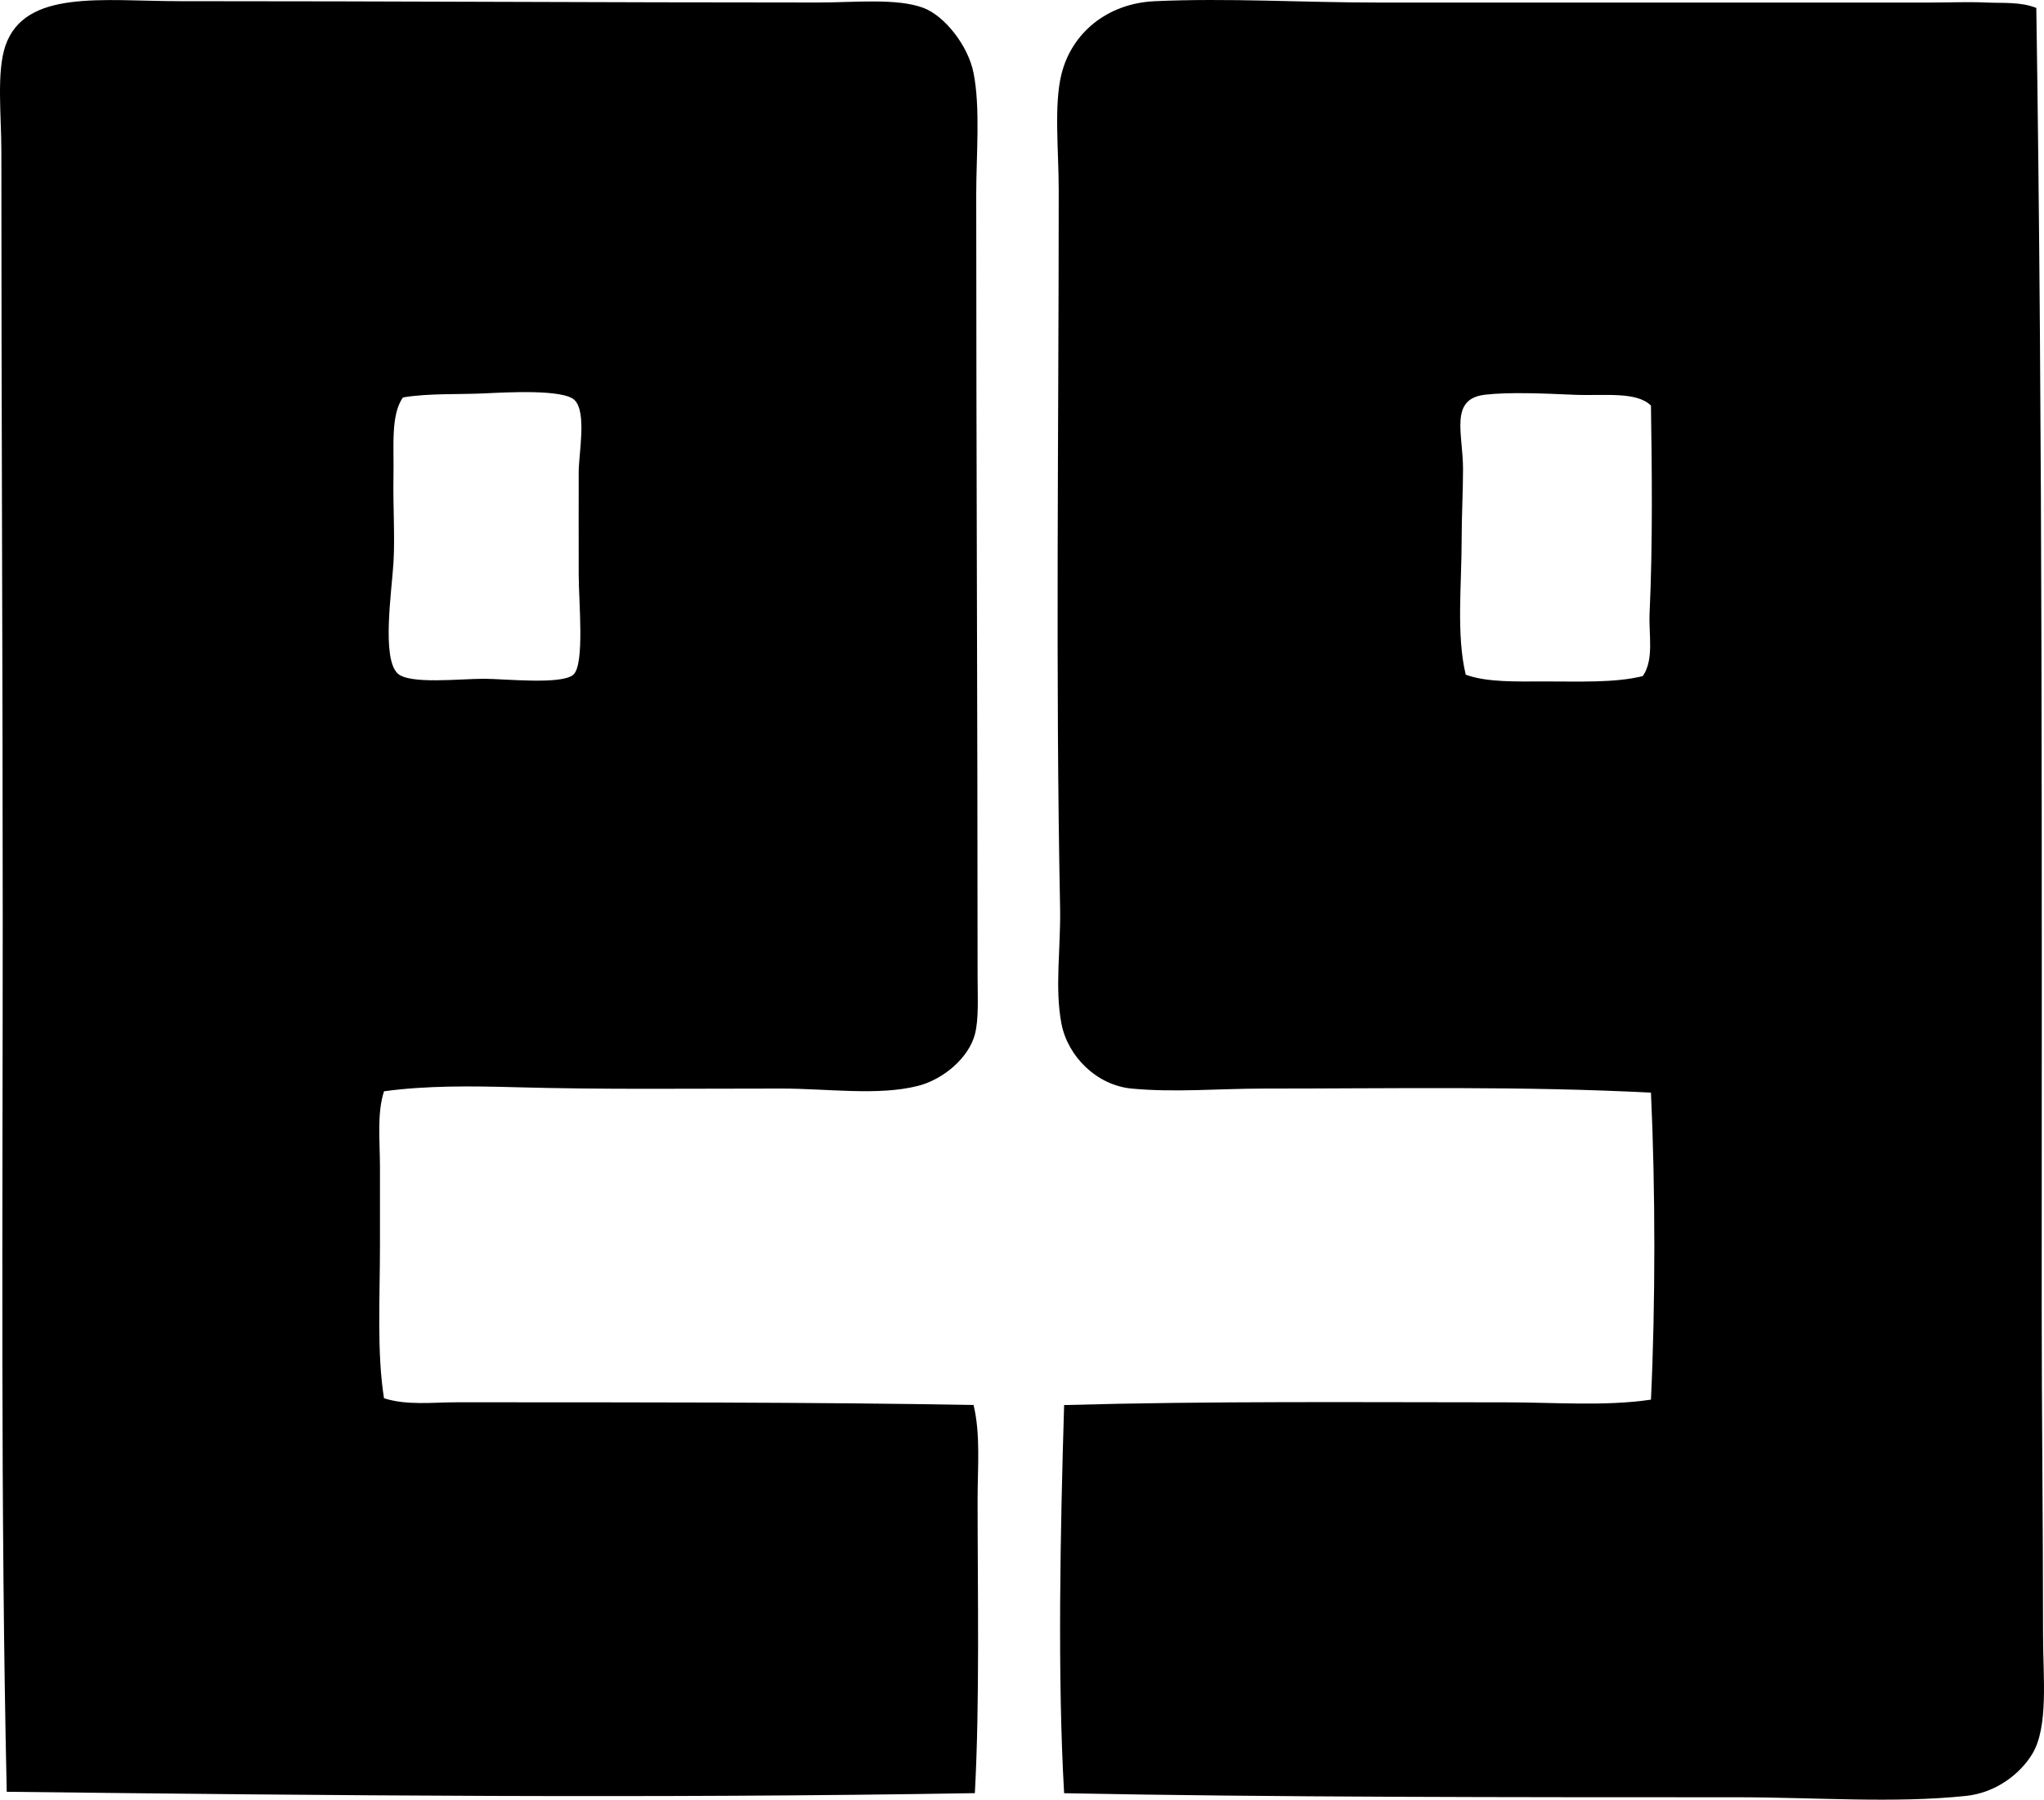 <?xml version="1.0" encoding="iso-8859-1"?>
<!-- Generator: Adobe Illustrator 19.2.0, SVG Export Plug-In . SVG Version: 6.00 Build 0)  -->
<svg version="1.1" xmlns="http://www.w3.org/2000/svg" xmlns:xlink="http://www.w3.org/1999/xlink" x="0px" y="0px"
	 viewBox="0 0 74.974 65.996" style="enable-background:new 0 0 74.974 65.996;" xml:space="preserve">
<g id="Editions_x5F_Edigraf">
	<path style="fill-rule:evenodd;clip-rule:evenodd;" d="M14.085,40.018c-0.265,0.833-0.148,1.81-0.148,2.777
		c0,0.942,0,1.918,0,2.876c0,1.938-0.118,3.931,0.148,5.604c0.842,0.27,1.787,0.148,2.679,0.148
		c6.368,0.001,13.118-0.007,18.946,0.099c0.261,1.082,0.148,2.283,0.148,3.472c0,3.499,0.081,7.379-0.1,10.762
		c-11.911,0.2-23.588,0.088-35.511-0.05C0.018,55.424,0.1,44.672,0.1,33.67c0-9.191-0.051-18.77-0.05-28.121
		c0-1.312-0.182-2.904,0.148-3.869c0.715-2.086,3.581-1.637,6.398-1.637c7.689-0.001,15.61,0.05,23.409,0.049
		c1.35,0,2.894-0.168,3.868,0.198c0.765,0.288,1.632,1.364,1.836,2.381c0.256,1.282,0.099,3.033,0.099,4.464
		c0,9.719,0.049,18.813,0.05,28.667c0,0.751,0.05,1.571-0.1,2.132c-0.225,0.85-1.142,1.644-2.083,1.885
		c-1.456,0.373-3.325,0.099-5.009,0.099c-3.526,0-6.489,0.041-9.771-0.049C17.294,39.825,15.662,39.804,14.085,40.018z
		 M14.433,17.452c-0.022,1.085,0.058,2.224,0,3.174c-0.066,1.079-0.436,3.502,0.148,4.066c0.429,0.414,2.266,0.199,3.175,0.199
		c0.73,0,2.846,0.229,3.273-0.149c0.425-0.375,0.198-2.663,0.198-3.67c0-1.329-0.004-2.675,0-3.769
		c0.002-0.68,0.302-2.172-0.149-2.629c-0.404-0.41-2.525-0.286-3.322-0.248c-0.91,0.043-2.076-0.008-2.977,0.149
		C14.324,15.222,14.454,16.383,14.433,17.452z"/>
	<path style="fill-rule:evenodd;clip-rule:evenodd;" d="M74.692,0.291c0.238,15.74,0.2,31.567,0.198,47.662
		c-0.001,3.729,0.049,7.982,0.049,12.002c0,1.534,0.208,3.369-0.396,4.364c-0.436,0.719-1.315,1.42-2.43,1.538
		c-2.631,0.278-5.545,0.05-8.382,0.05c-8.169-0.001-17.163,0.002-24.699-0.149c-0.248-4.318-0.139-9.629,0-14.234
		c5.359-0.15,10.882-0.1,16.218-0.099c1.801,0,3.615,0.151,5.307-0.099c0.167-3.524,0.164-7.734,0-11.258
		c-4.73-0.244-9.327-0.149-14.233-0.149c-1.596,0-3.236,0.149-4.812,0c-1.297-0.122-2.35-1.19-2.578-2.38
		c-0.253-1.311-0.02-2.791-0.05-4.266c-0.17-8.466-0.05-17.461-0.05-26.286c0-1.467-0.181-3.134,0.1-4.265
		c0.375-1.518,1.685-2.6,3.422-2.678c2.689-0.122,5.438,0.049,8.134,0.049c6.831,0,13.498,0.001,20.334,0
		c0.681,0,1.358-0.031,2.034,0C73.456,0.121,74.114,0.059,74.692,0.291z M57.731,14.476c-1.14-0.05-2.414-0.103-3.273,0
		c-1.305,0.157-0.792,1.439-0.794,2.727c-0.001,0.864-0.05,1.718-0.05,2.529c0,1.728-0.201,3.549,0.149,5.009
		c0.771,0.286,1.881,0.25,2.876,0.248c1.258-0.003,2.604,0.061,3.621-0.198c0.422-0.624,0.209-1.511,0.248-2.331
		c0.118-2.499,0.083-5.361,0.049-7.588C60.014,14.339,58.826,14.525,57.731,14.476z"/>
</g>
<g id="Layer_1">
</g>
</svg>
